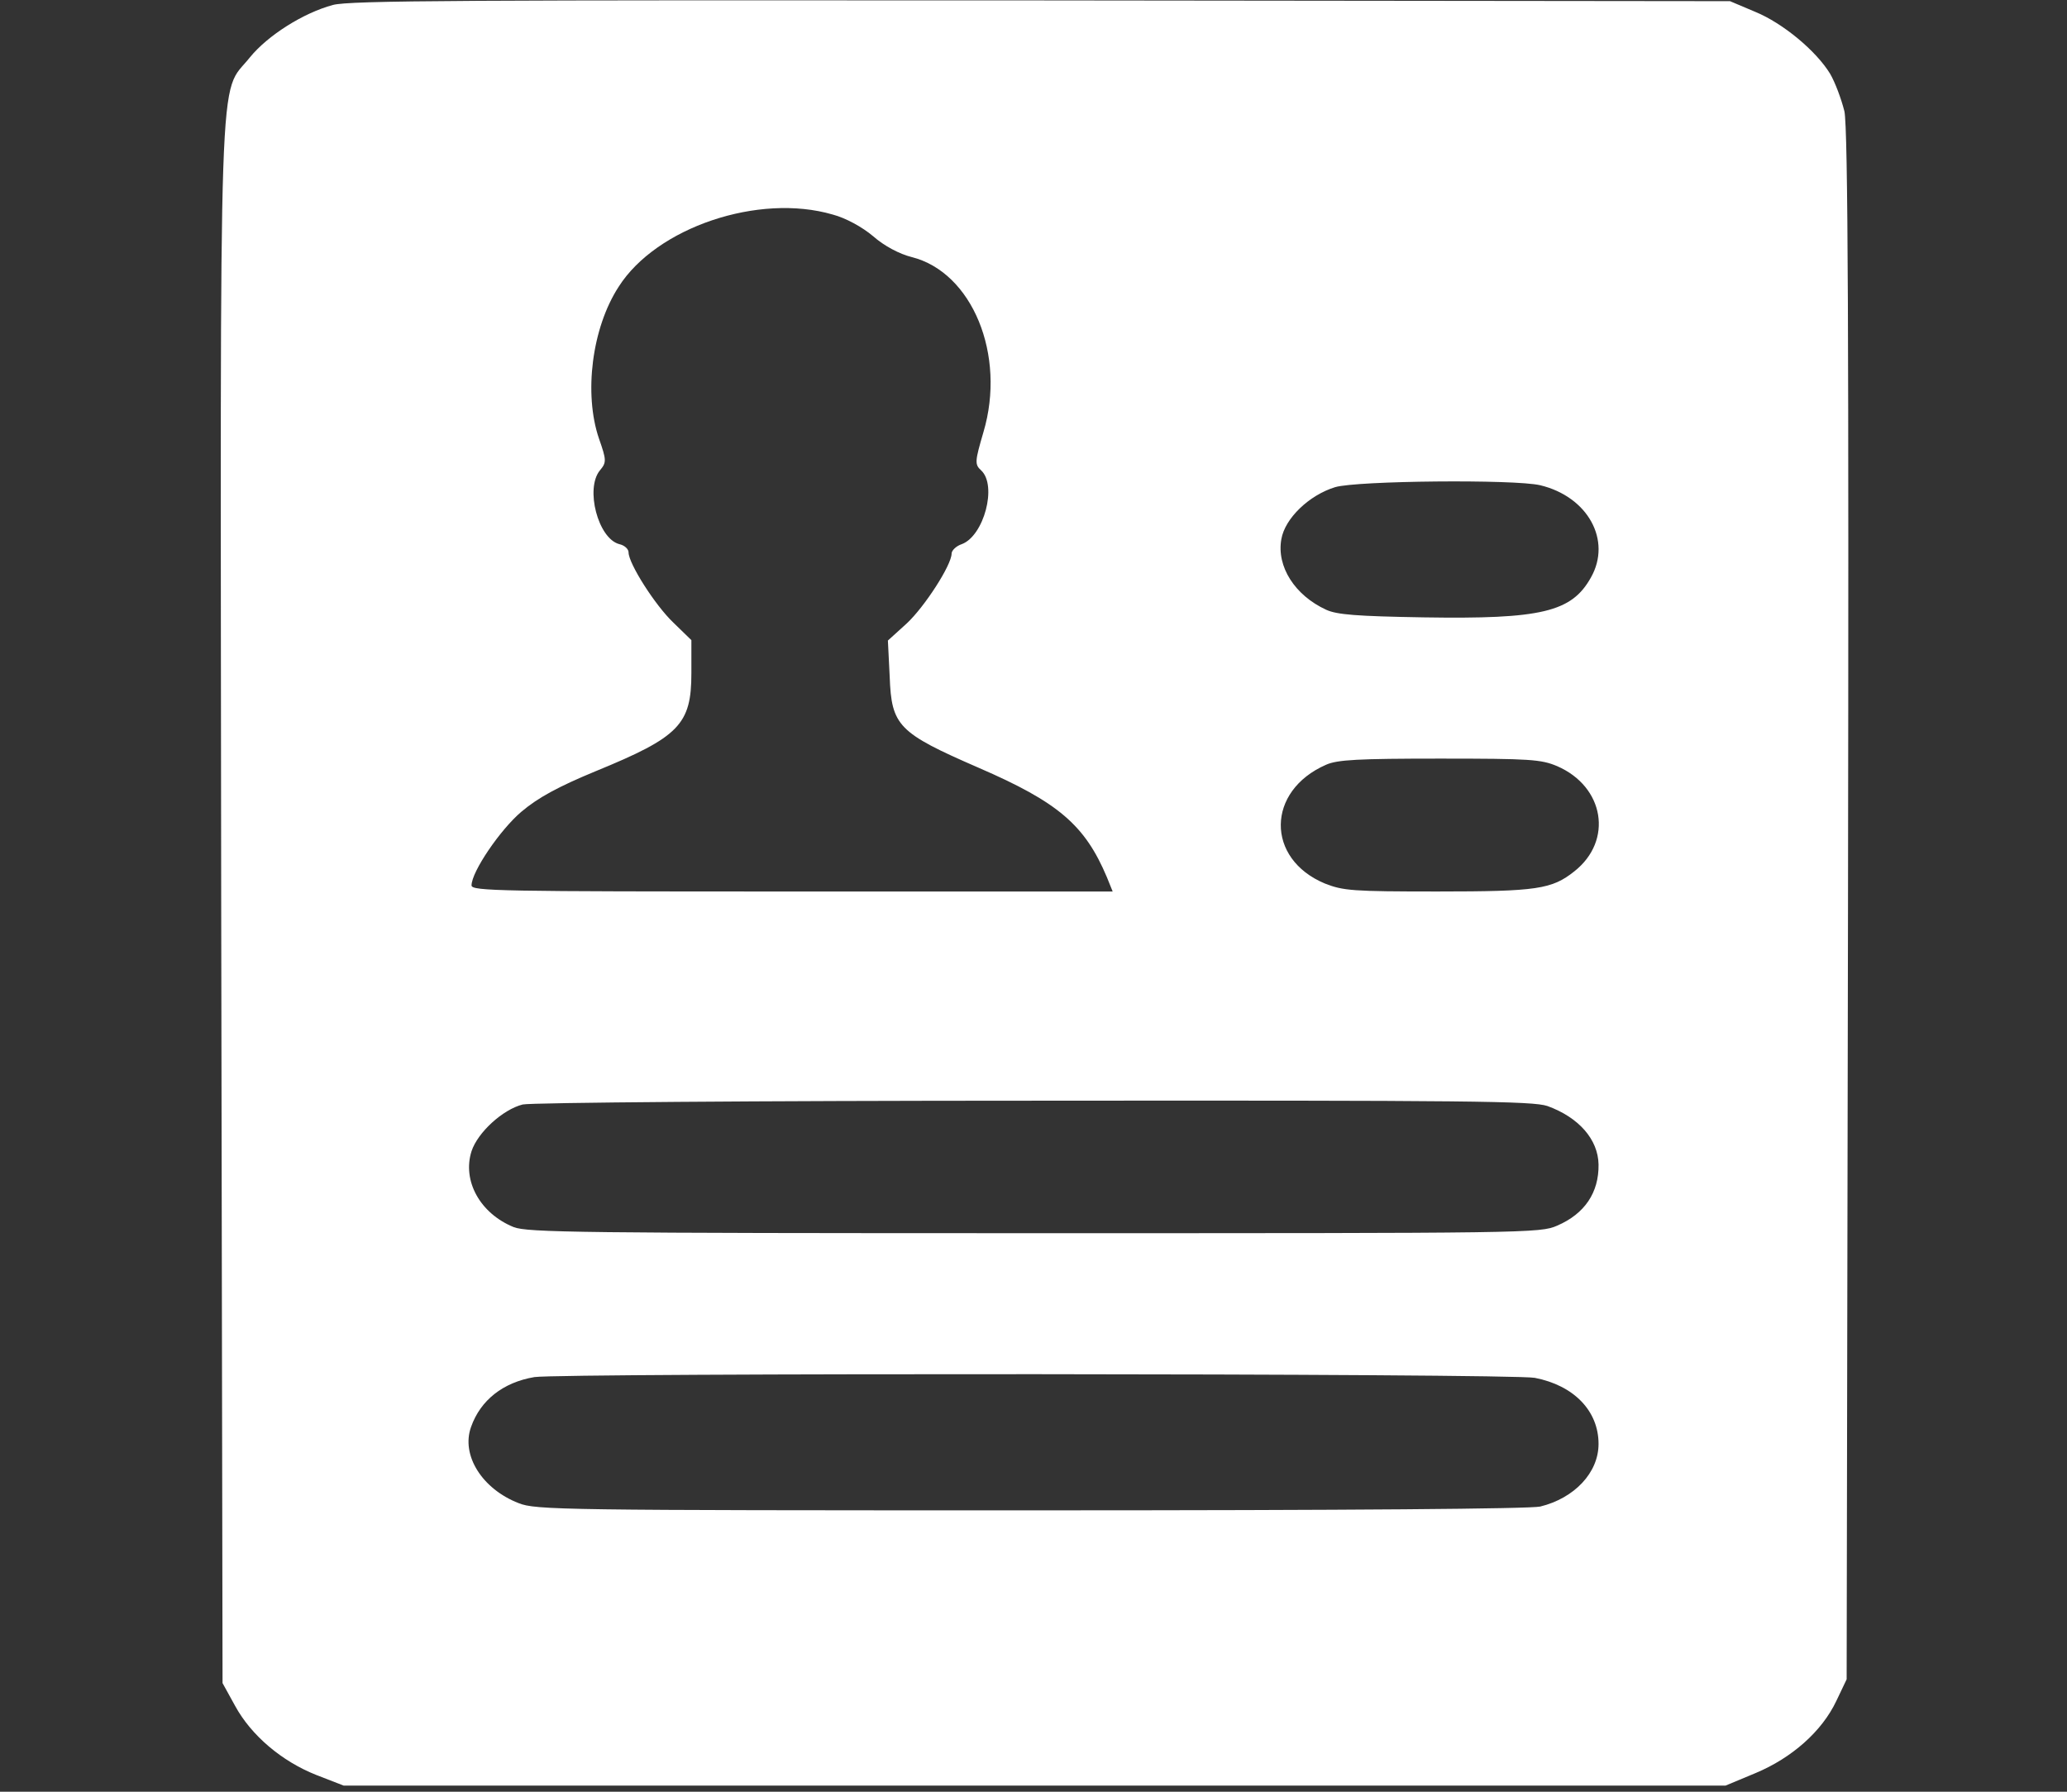 <?xml version="1.0" encoding="UTF-8" standalone="no"?><!DOCTYPE svg PUBLIC "-//W3C//DTD SVG 1.1//EN" "http://www.w3.org/Graphics/SVG/1.1/DTD/svg11.dtd"><svg width="100%" height="100%" viewBox="0 0 210 182" version="1.1" xmlns="http://www.w3.org/2000/svg" xmlns:xlink="http://www.w3.org/1999/xlink" xml:space="preserve" xmlns:serif="http://www.serif.com/" style="fill-rule:evenodd;clip-rule:evenodd;stroke-linejoin:round;stroke-miterlimit:1.414;"><rect x="0" y="0" width="210" height="182" fill="#333333" stroke="none"/><clipPath id="_clip1"><rect id="logo-resume" x="0.225" y="0.03" width="209.764" height="181.348"/></clipPath><g clip-path="url(#_clip1)"><path d="M33.823,0.504c-3.009,0.81 -6.609,3.086 -8.433,5.322c-3.236,4.088 -3.008,-2.506 -2.917,85.694l0.137,79.446l1.276,2.314c1.641,3.008 4.741,5.63 8.25,7.019l2.781,1.08l140.389,0l3.054,-1.273c3.692,-1.543 6.746,-4.242 8.205,-7.328l1.048,-2.198l0.137,-78.482c0.091,-57.578 0,-79.098 -0.365,-80.795c-0.319,-1.273 -0.957,-2.97 -1.458,-3.818c-1.413,-2.314 -4.786,-5.13 -7.612,-6.286l-2.553,-1.08l-69.967,-0.077c-58.389,-0.039 -70.286,0 -71.972,0.462Zm50.777,21.289c1.322,0.347 3.008,1.272 4.102,2.198c1.14,1.003 2.69,1.813 3.92,2.121c6.154,1.543 9.618,9.95 7.293,17.779c-0.866,2.97 -0.911,3.278 -0.228,3.895c1.641,1.543 0.274,6.634 -1.96,7.482c-0.592,0.193 -1.048,0.656 -1.048,0.964c0,1.157 -2.735,5.399 -4.558,7.096l-1.914,1.736l0.182,3.664c0.182,5.013 0.866,5.707 9.025,9.255c8.113,3.51 10.803,5.824 13.036,11.107l0.593,1.466l-32.545,0c-29.628,0 -32.591,-0.039 -32.591,-0.617c0,-1.389 2.918,-5.669 5.06,-7.482c1.686,-1.427 3.737,-2.545 7.566,-4.127c8.478,-3.471 9.709,-4.743 9.709,-9.95l0,-3.355l-1.823,-1.774c-1.869,-1.774 -4.558,-6.016 -4.558,-7.135c0,-0.347 -0.411,-0.732 -0.958,-0.848c-2.142,-0.579 -3.464,-5.631 -1.959,-7.482c0.683,-0.81 0.683,-1.041 -0.092,-3.239c-1.549,-4.551 -0.729,-11.223 2.006,-15.427c3.829,-6.016 14.221,-9.526 21.742,-7.327Zm71.881,27.497c4.832,1.157 7.293,5.592 5.151,9.372c-1.96,3.509 -5.014,4.242 -17.002,4.049c-6.791,-0.115 -8.797,-0.27 -9.891,-0.771c-3.191,-1.466 -5.059,-4.397 -4.558,-7.173c0.365,-2.122 2.826,-4.474 5.47,-5.284c2.233,-0.656 18.187,-0.81 20.83,-0.193Zm1.732,28.539c4.786,2.083 5.698,7.559 1.732,10.683c-2.279,1.812 -3.783,2.044 -13.902,2.044c-8.66,0 -9.572,-0.077 -11.441,-0.81c-6.016,-2.507 -5.971,-9.41 0.137,-12.071c1.14,-0.502 3.236,-0.617 11.532,-0.617c9.207,0 10.301,0.077 11.942,0.771Zm-1.002,34.517c3.19,1.157 5.15,3.393 5.196,5.939c0.045,2.854 -1.413,5.013 -4.194,6.209c-1.732,0.771 -2.871,0.771 -53.147,0.771c-46.356,0 -51.461,-0.077 -52.874,-0.617c-3.419,-1.388 -5.242,-4.705 -4.285,-7.713c0.638,-1.928 3.191,-4.242 5.197,-4.744c0.774,-0.193 23.884,-0.385 51.916,-0.385c44.579,-0.039 50.686,0.038 52.191,0.54Zm-1.277,27.613c3.966,0.771 6.473,3.355 6.473,6.71c0,2.931 -2.462,5.515 -5.926,6.364c-1.094,0.231 -18.734,0.385 -51.825,0.385c-47.678,0 -50.231,-0.038 -51.963,-0.732c-3.692,-1.427 -5.88,-4.86 -4.831,-7.752c0.957,-2.7 3.236,-4.512 6.427,-5.052c2.643,-0.425 99.321,-0.386 101.645,0.077Z" style="fill:#fff;fill-rule:nonzero;"/></g></svg>